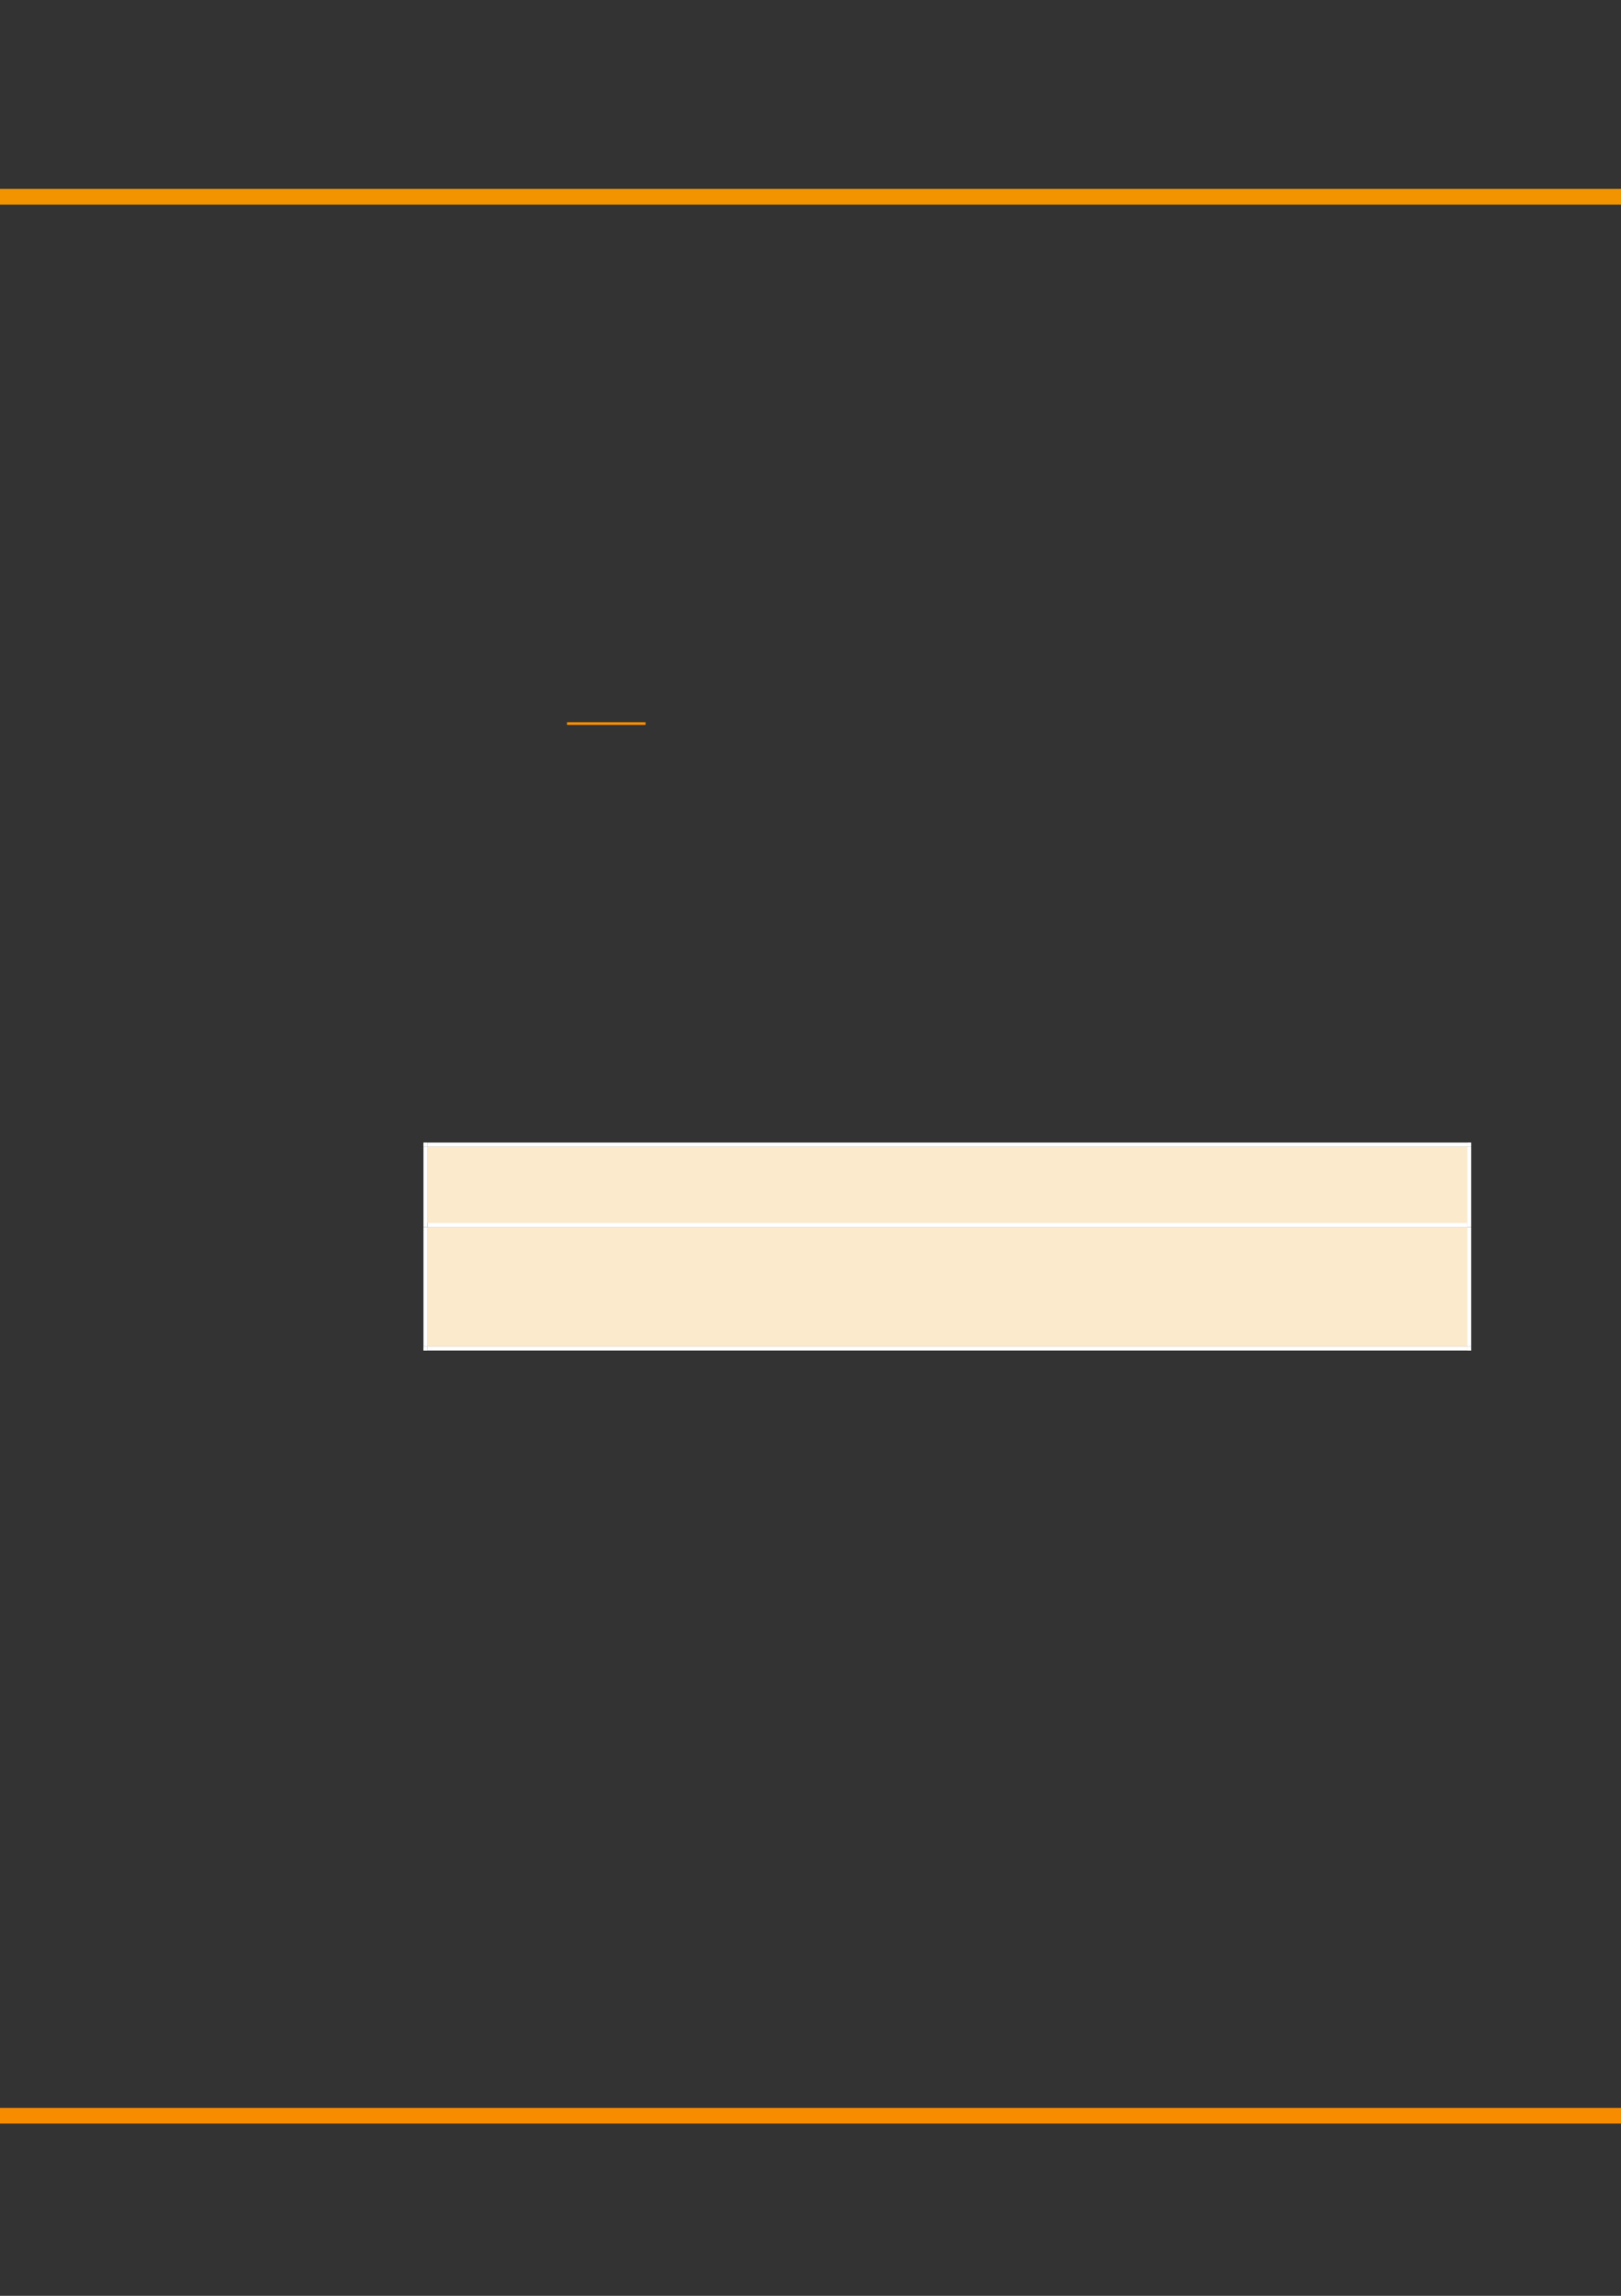 <?xml version="1.0" encoding="UTF-8" standalone="no"?>
<!DOCTYPE svg PUBLIC "-//W3C//DTD SVG 1.1//EN"
"http://www.w3.org/Graphics/SVG/1.1/DTD/svg11.dtd">
<svg viewBox="0 0 908 1286" version="1.1" xmlns="http://www.w3.org/2000/svg" xmlns:xlink="http://www.w3.org/1999/xlink">
<rect x="0" y="0" width="908" height="1286" fill="#333333" stroke="none"/>
<defs>
<clipPath id="c0_125"><path d="M-.2 1286.6V-.2H909.3V1286.6Z"/></clipPath>
<clipPath id="c1_125"><path d="M239.1 685.3V642H822.2v43.3Z"/></clipPath>
<clipPath id="c2_125"><path d="M239.1 754.5V687H822.2v67.5Z"/></clipPath>
<style type="text/css"><![CDATA[
.g0_125{
fill: none;
stroke: #F78C00;
stroke-width: 8.784;
stroke-linejoin: round;
}
.g1_125{
fill: none;
stroke: #F29400;
stroke-width: 8.784;
stroke-linejoin: round;
}
.g2_125{
fill: #FCEACC;
}
.g3_125{
fill: #FFF;
}
.g4_125{
fill: none;
stroke: #F78C00;
stroke-width: 1.527;
stroke-miterlimit: 10;
}
]]></style>
</defs>
<g clip-path="url(#c0_125)">
<path d="M-21.2 1185.1H913.7" class="g0_125"/>
<path d="M-21.2 110.2H913.7" class="g1_125"/>
</g>
<path fill-rule="evenodd" d="M239.5 685H821.9V642.3H239.5V685Z" class="g2_125"/>
<path clip-path="url(#c1_125)" fill-rule="evenodd" d="M239.5 685H821.9V642.3H239.5V685Z" class="g2_125"/>
<path fill-rule="evenodd" d="M237.2 642.3h2.3V640h-2.3v2.3Z" class="g3_125"/>
<path fill-rule="evenodd" d="M237.2 642.3h2.3V640h-2.3v2.3Z" class="g3_125"/>
<path fill-rule="evenodd" d="M239.5 642.3H821.9V640H239.5v2.3Z" class="g3_125"/>
<path fill-rule="evenodd" d="M821.9 642.3h2.2V640h-2.2v2.3Z" class="g3_125"/>
<path fill-rule="evenodd" d="M821.9 642.3h2.2V640h-2.2v2.3Z" class="g3_125"/>
<path fill-rule="evenodd" d="M237.2 685h2.3V642.3h-2.3V685Z" class="g3_125"/>
<path fill-rule="evenodd" d="M821.9 685h2.2V642.3h-2.2V685Z" class="g3_125"/>
<path fill-rule="evenodd" d="M239.5 754.2H821.9V687.3H239.5v66.9Z" class="g2_125"/>
<g clip-path="url(#c2_125)">
<path fill-rule="evenodd" d="M239.5 720.7H821.9V687.3H239.5v33.4Z" class="g2_125"/>
<path fill-rule="evenodd" d="M239.5 754.2H821.9V720.7H239.5v33.5Z" class="g2_125"/>
</g>
<path fill-rule="evenodd" d="M237.2 687.3h2.3V685h-2.3v2.3Z" class="g3_125"/>
<path fill-rule="evenodd" d="M239.5 687.3H821.9V685H239.5v2.3Z" class="g3_125"/>
<path fill-rule="evenodd" d="M821.9 687.3h2.2V685h-2.2v2.3Z" class="g3_125"/>
<path fill-rule="evenodd" d="M237.2 754.2h2.3V687.3h-2.3v66.9Z" class="g3_125"/>
<path fill-rule="evenodd" d="M237.2 756.5h2.3v-2.3h-2.3v2.3Z" class="g3_125"/>
<path fill-rule="evenodd" d="M237.2 756.5h2.3v-2.3h-2.3v2.3Z" class="g3_125"/>
<path fill-rule="evenodd" d="M239.5 756.5H821.9v-2.3H239.5v2.3Z" class="g3_125"/>
<path fill-rule="evenodd" d="M821.9 754.2h2.2V687.3h-2.2v66.9Z" class="g3_125"/>
<path fill-rule="evenodd" d="M821.9 756.5h2.2v-2.3h-2.2v2.3Z" class="g3_125"/>
<path fill-rule="evenodd" d="M821.9 756.5h2.2v-2.3h-2.2v2.3Z" class="g3_125"/>
<path d="M317.6 405.3h36.6m0 0h7.4" class="g4_125"/>
</svg>